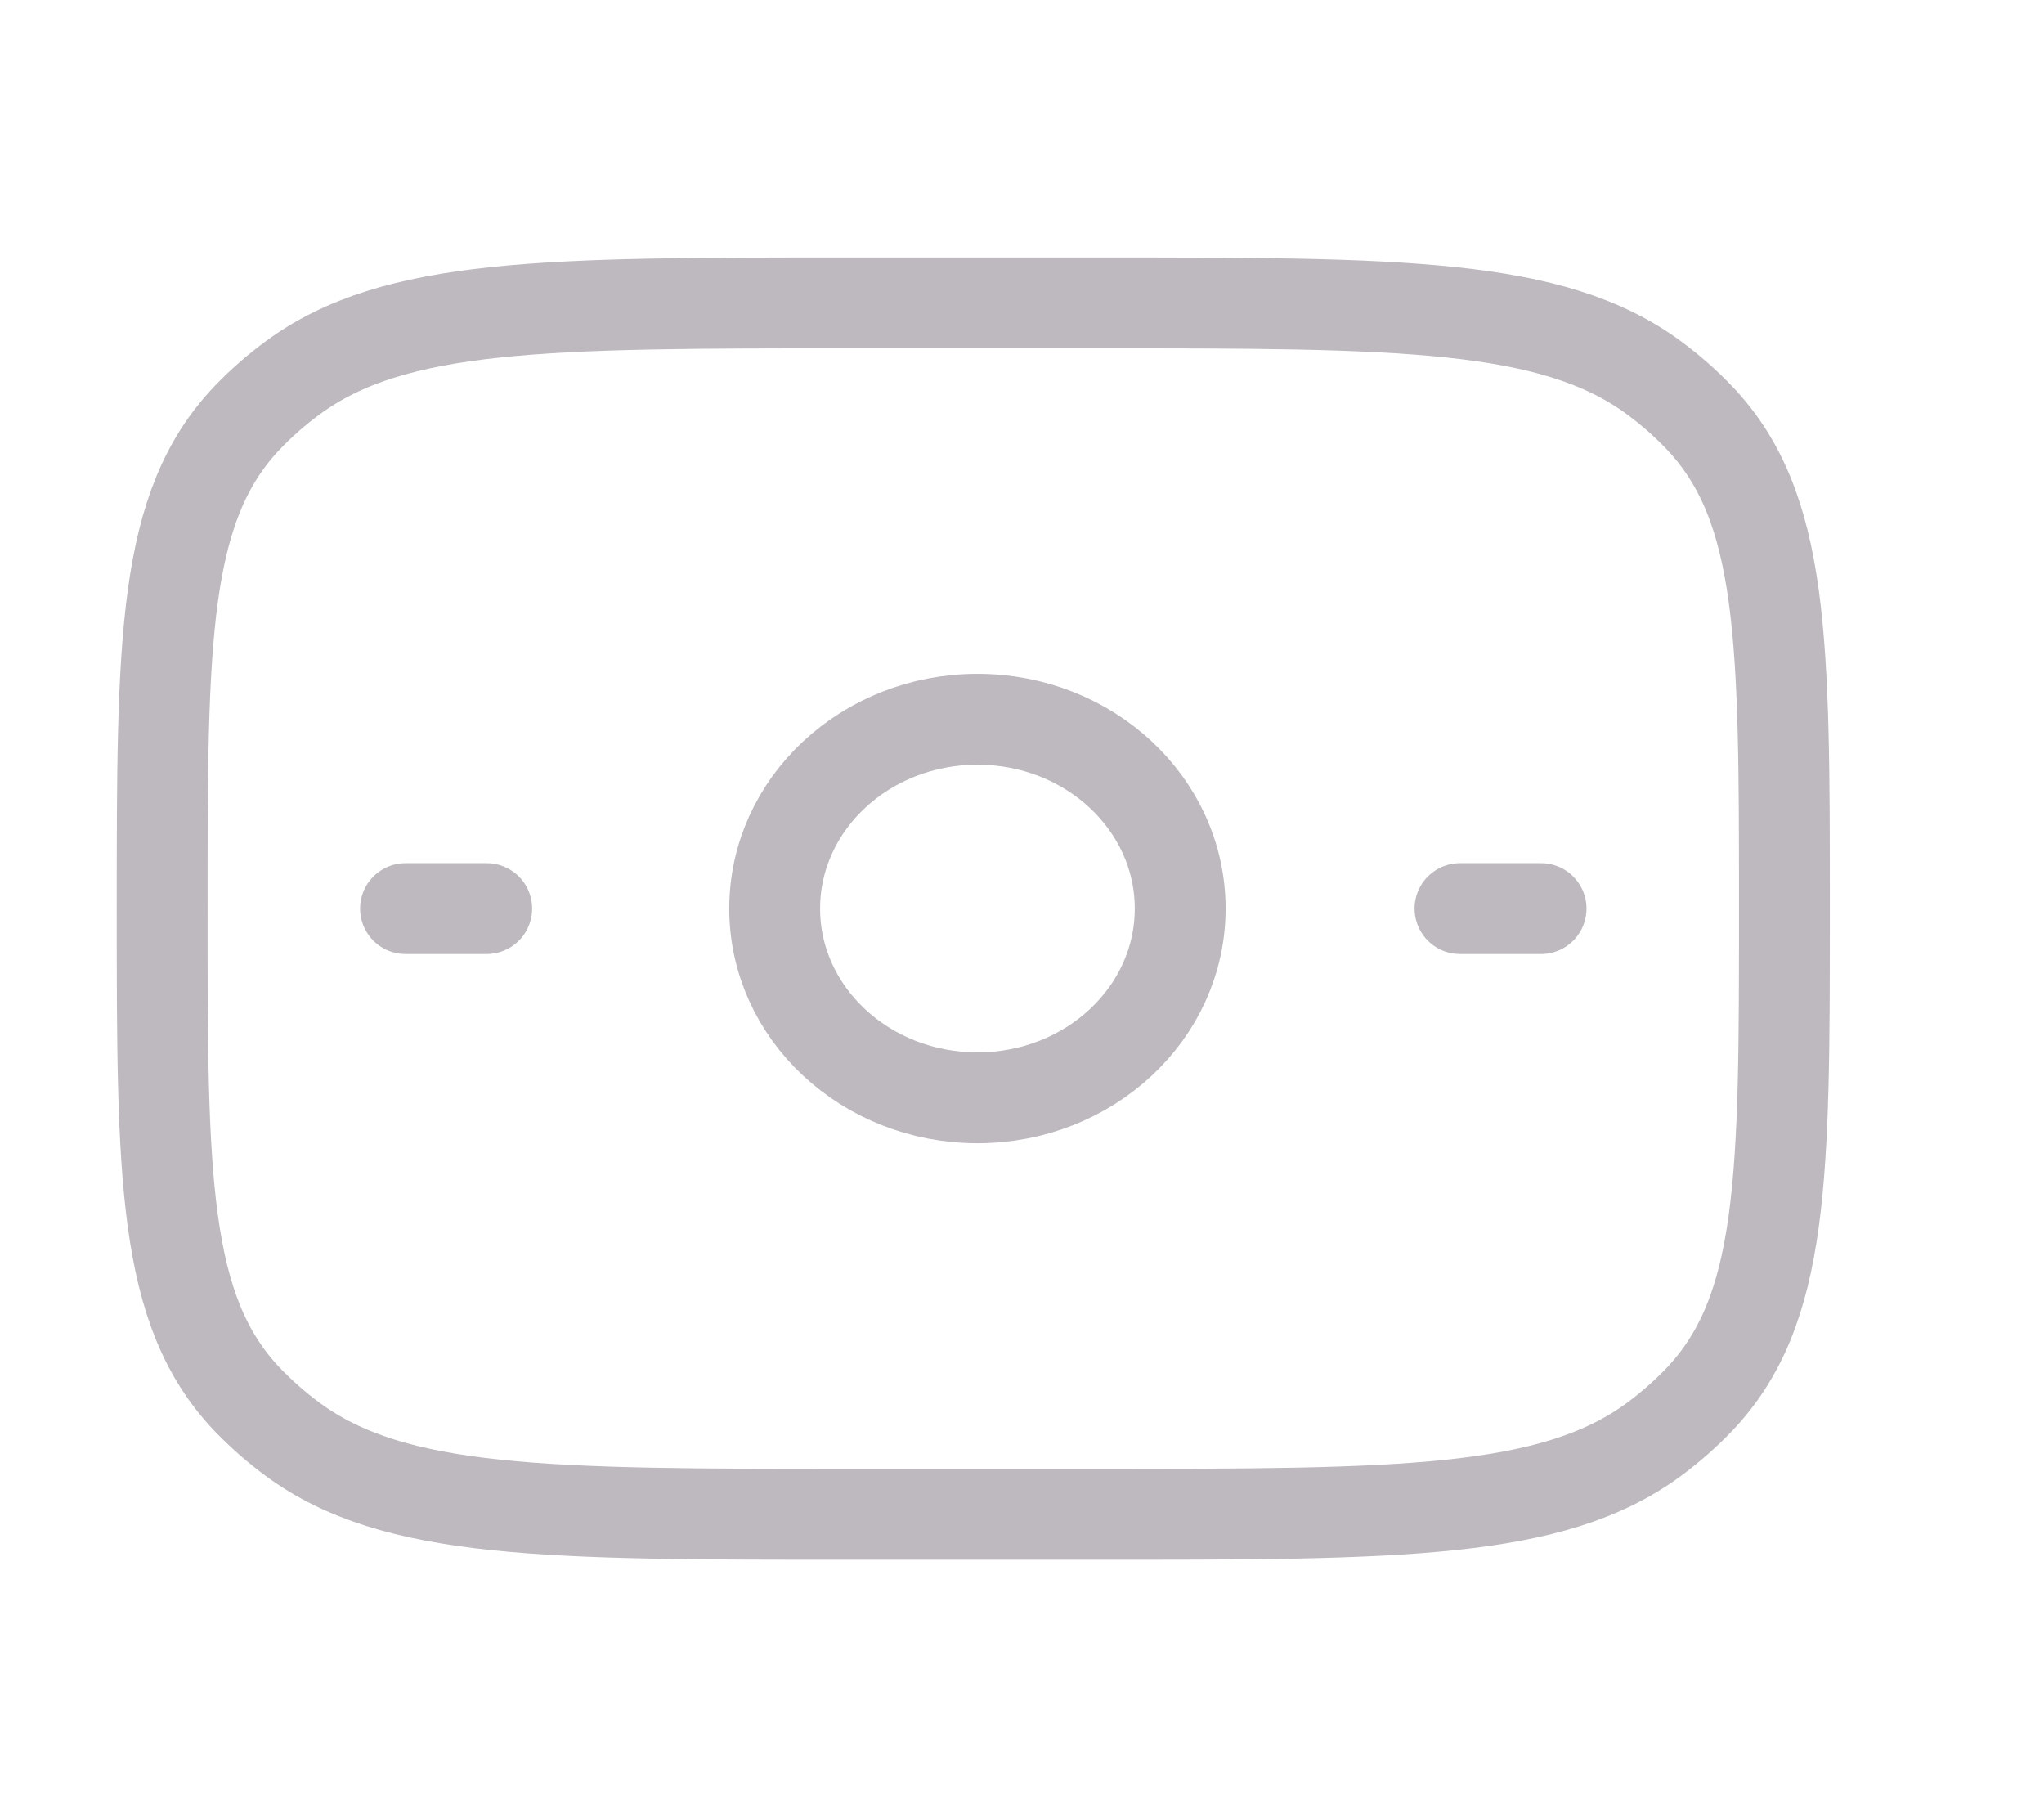 <svg width="18" height="16" viewBox="0 0 18 16" fill="none" xmlns="http://www.w3.org/2000/svg">
<path d="M1.428 8C1.428 5.642 1.428 4.462 2.18 3.675C2.301 3.549 2.433 3.433 2.577 3.327C3.473 2.667 4.815 2.667 7.5 2.667H9.643C12.327 2.667 13.67 2.667 14.566 3.327C14.709 3.433 14.842 3.549 14.962 3.675C15.714 4.462 15.714 5.642 15.714 8C15.714 10.358 15.714 11.537 14.962 12.325C14.842 12.45 14.709 12.567 14.566 12.673C13.67 13.333 12.327 13.333 9.643 13.333H7.5C4.815 13.333 3.473 13.333 2.577 12.673C2.433 12.567 2.301 12.45 2.18 12.325C1.428 11.537 1.428 10.358 1.428 8Z" stroke="#BDB9BE" stroke-width="0.8" stroke-linecap="round" stroke-linejoin="round"/>
<path d="M10.393 8C10.393 8.92 9.594 9.666 8.608 9.666C7.621 9.666 6.822 8.92 6.822 8C6.822 7.079 7.621 6.333 8.608 6.333C9.594 6.333 10.393 7.079 10.393 8Z" stroke="#BDB9BE" stroke-width="0.8"/>
<path d="M3.571 8L4.286 8" stroke="#BDB9BE" stroke-width="0.8" stroke-linecap="round"/>
<path d="M12.857 8L13.571 8" stroke="#BDB9BE" stroke-width="0.8" stroke-linecap="round"/>
</svg>
